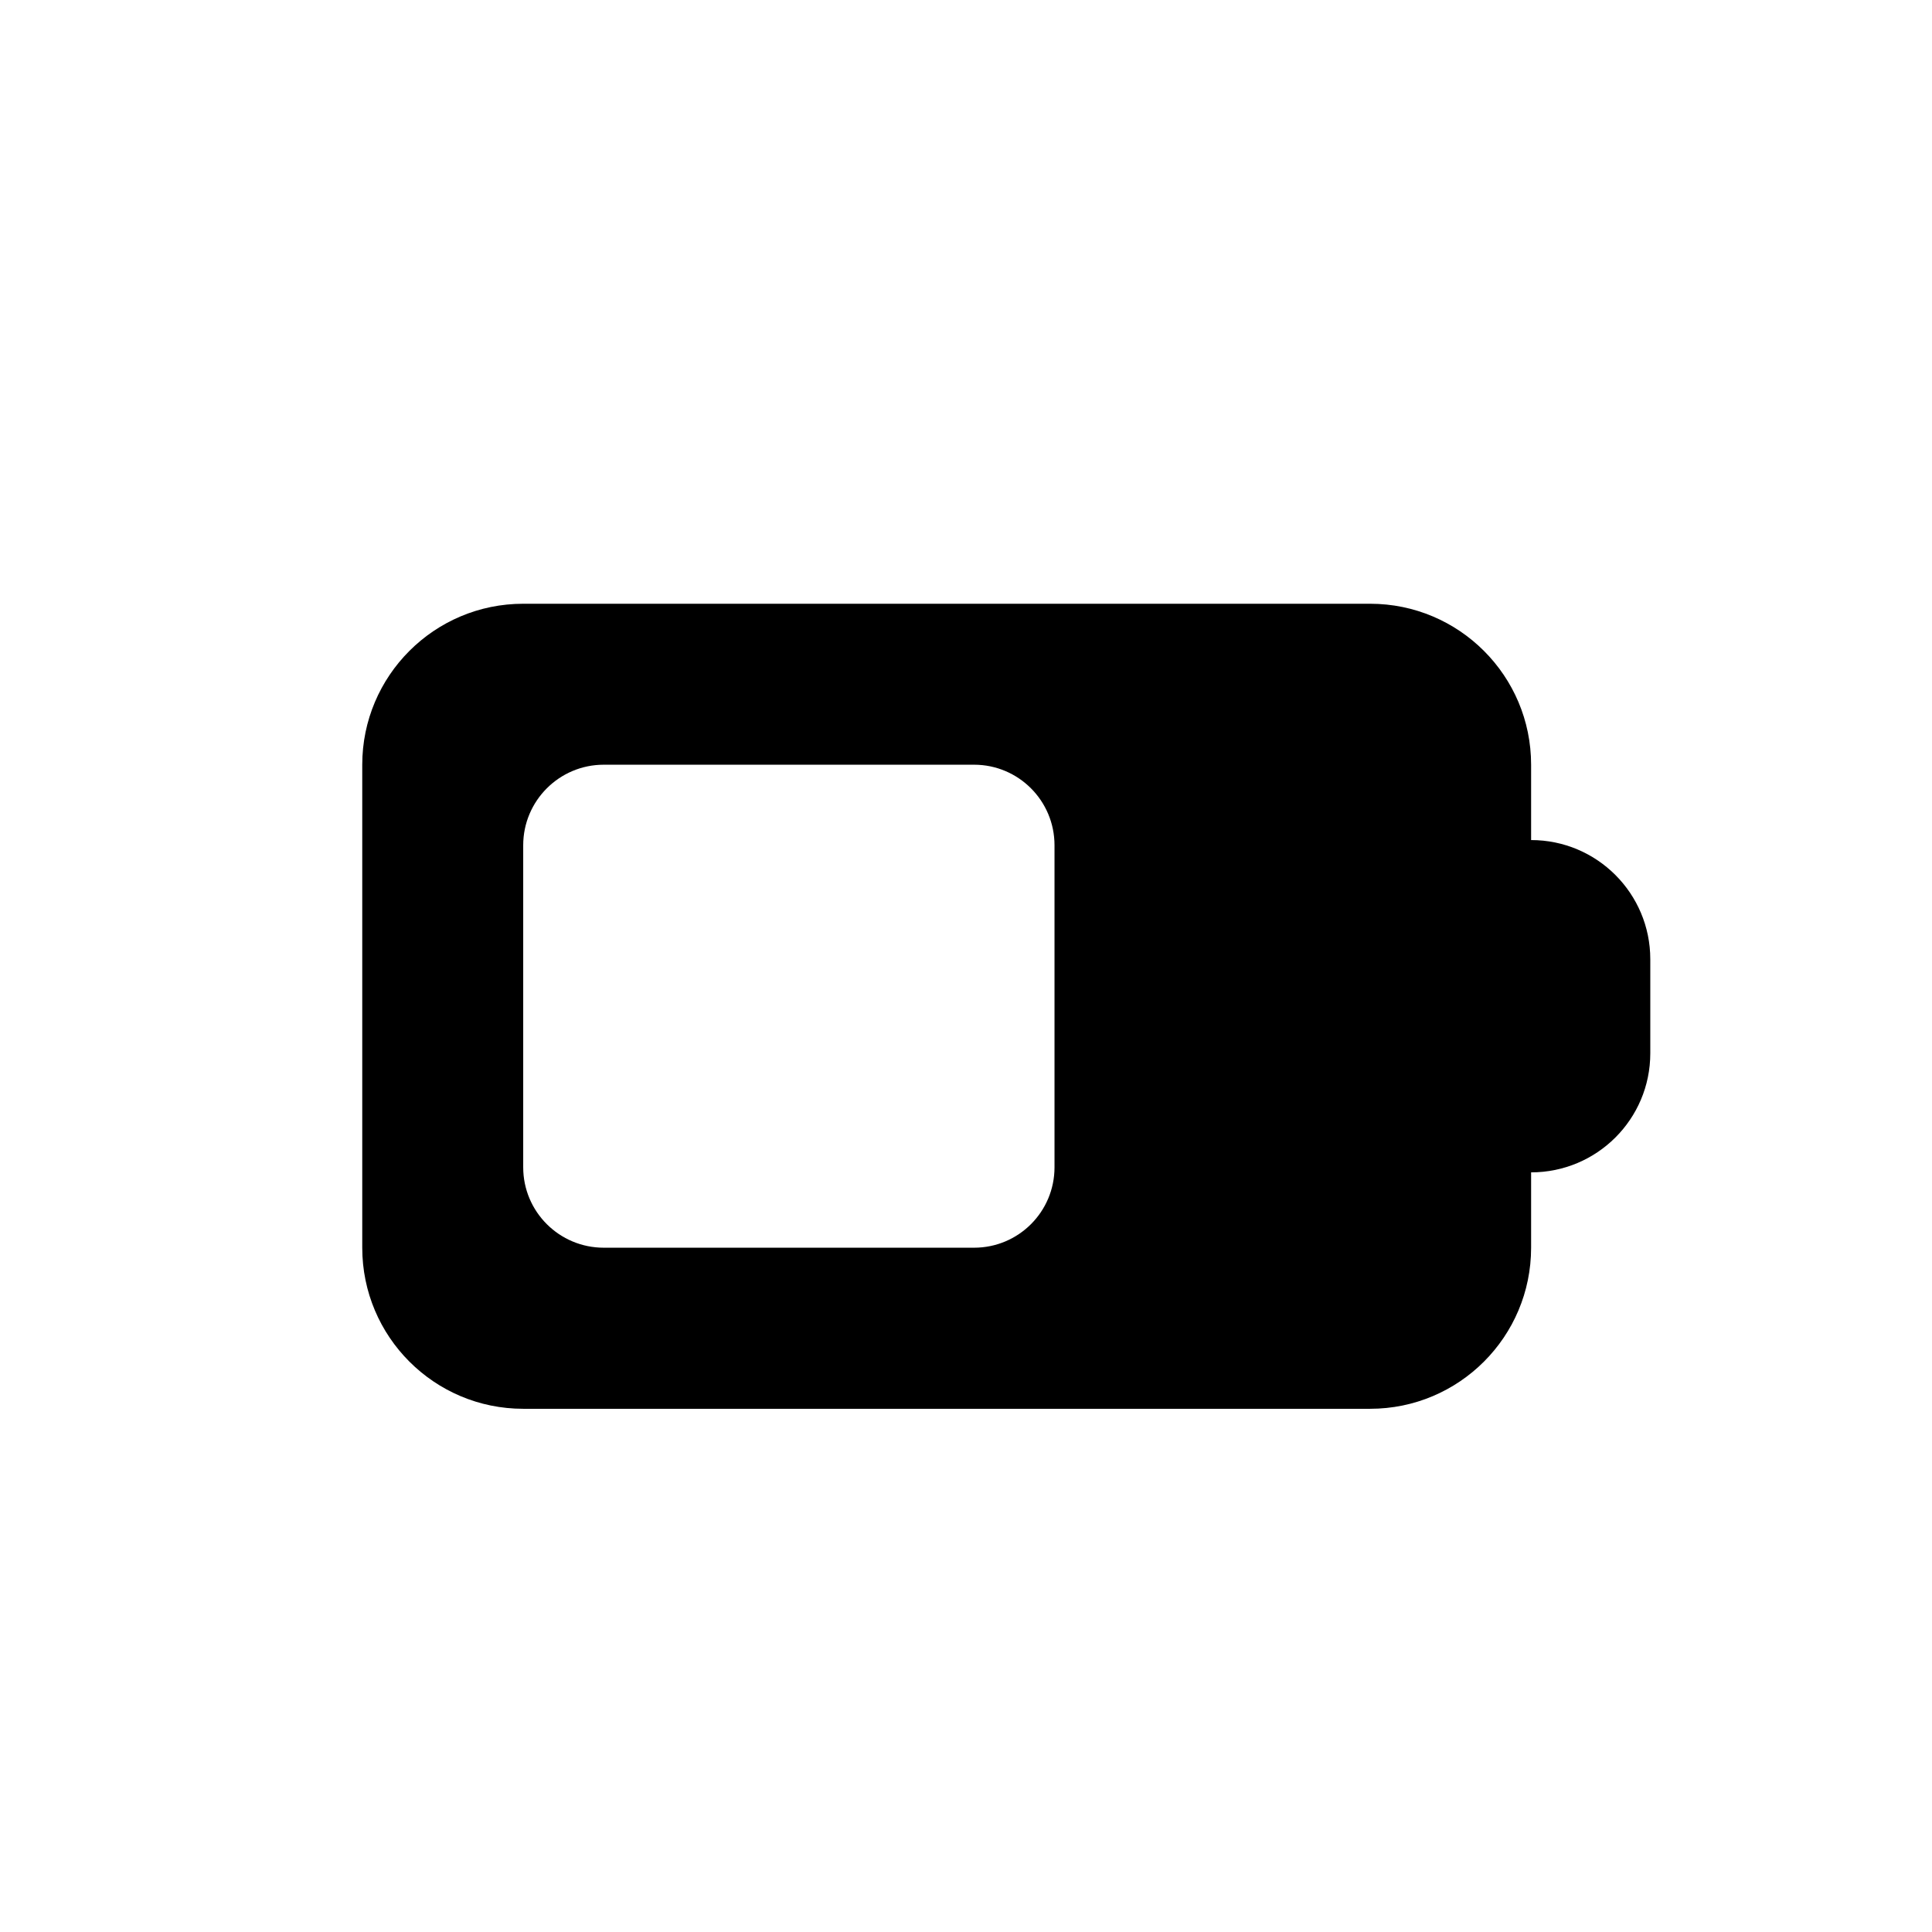 <svg width="16" height="16" viewBox="0 0 16 16" fill="none" xmlns="http://www.w3.org/2000/svg">
<path fill-rule="evenodd" clip-rule="evenodd" d="M3 6.333C3 5.597 3.597 5 4.333 5H11.347C12.083 5 12.68 5.597 12.68 6.333V6.957C13.225 6.957 13.667 7.399 13.667 7.944V8.723C13.667 9.268 13.225 9.709 12.68 9.709V10.333C12.68 11.07 12.083 11.667 11.347 11.667H4.333C3.597 11.667 3 11.07 3 10.333V6.333ZM5 6.333C4.632 6.333 4.333 6.632 4.333 7V9.667C4.333 10.035 4.632 10.333 5 10.333H8.067C8.435 10.333 8.733 10.035 8.733 9.667V7C8.733 6.632 8.435 6.333 8.067 6.333H5Z" fill="black"/>
</svg>
